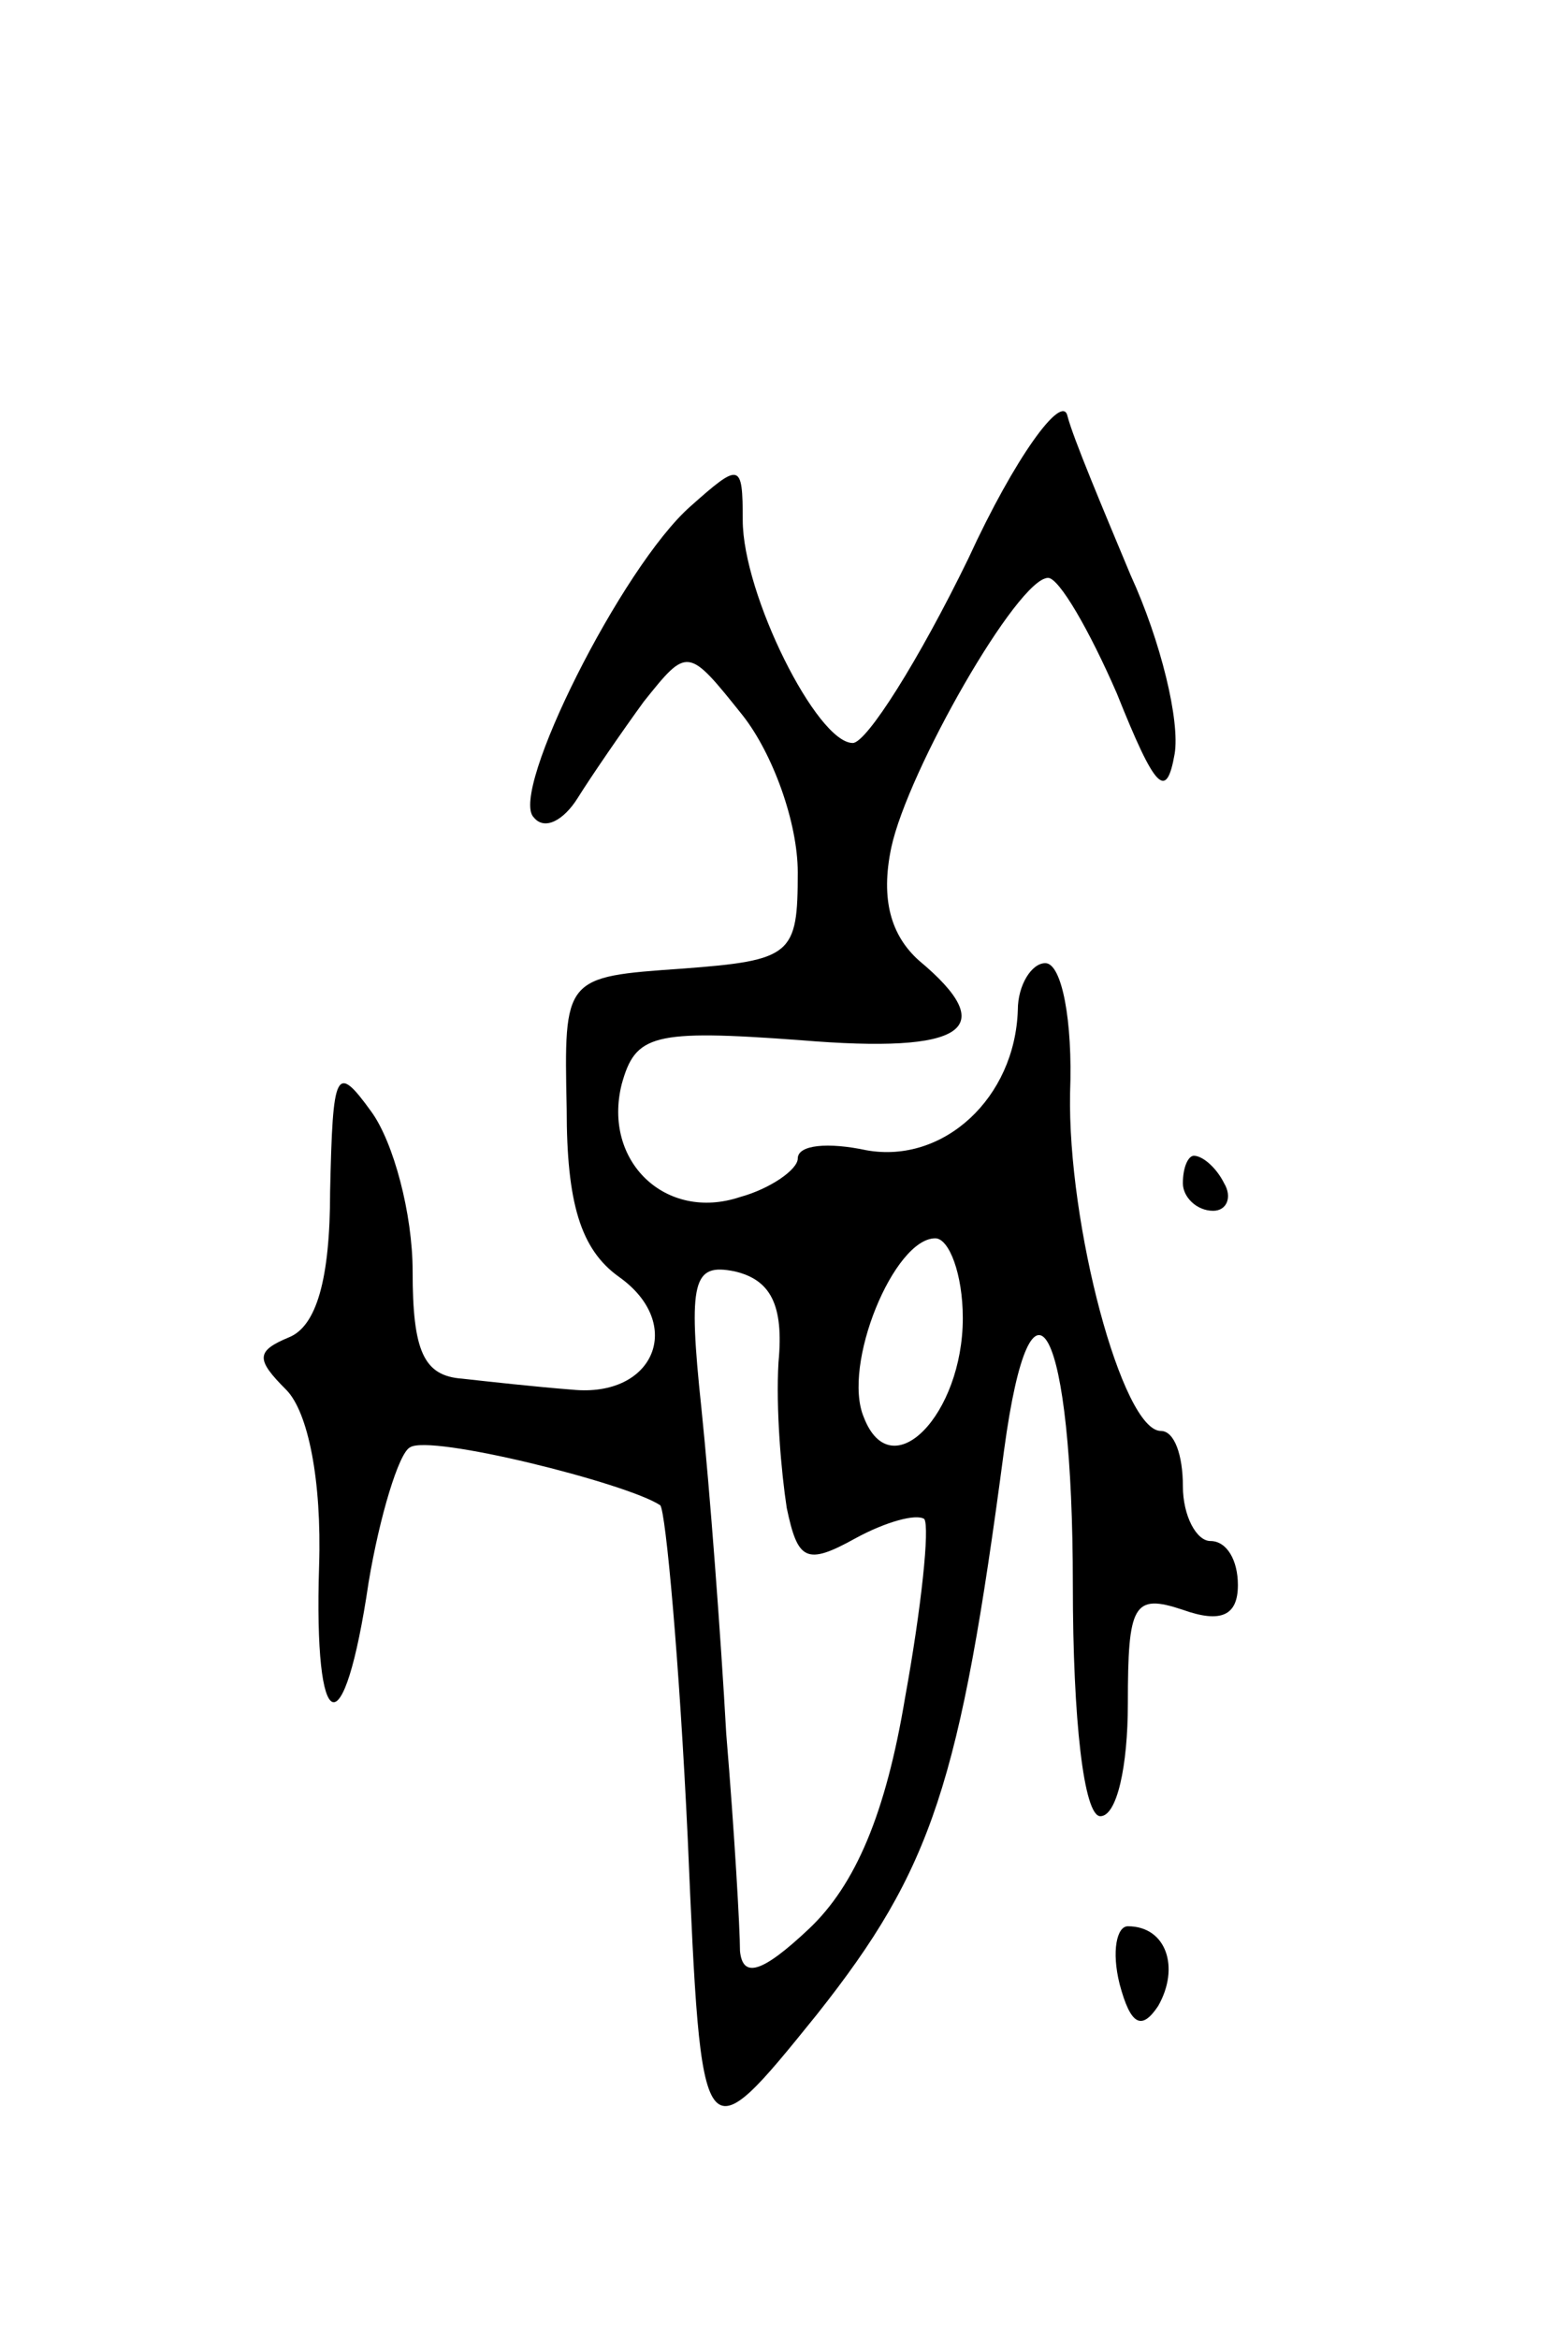 <svg version="1.0" xmlns="http://www.w3.org/2000/svg"
 width="57pt" height="85pt" viewBox="0 0 57 85"
 preserveAspectRatio="xMidYMid meet">
<g transform="translate(0,85) scale(0.1,-0.1)"
fill="#000000" stroke="none">
<path d="M352 647 c-18 -37 -37 -67 -42 -67 -13 0 -40 54 -40 81 0 21 -1 21
-19 5 -25 -22 -66 -104 -57 -113 4 -5 11 -1 16 7 5 8 16 24 24 35 16 20 16 20
36 -5 11 -14 20 -39 20 -57 0 -30 -2 -32 -42 -35 -43 -3 -43 -3 -42 -51 0 -34
5 -51 19 -61 24 -17 13 -44 -17 -41 -13 1 -31 3 -40 4 -14 1 -18 10 -18 39 0
21 -7 47 -15 58 -13 18 -14 15 -15 -29 0 -32 -5 -49 -15 -53 -12 -5 -12 -8 -1
-19 8 -8 13 -33 12 -64 -2 -63 9 -67 18 -6 4 24 11 47 15 49 7 5 79 -13 91
-21 2 -2 7 -57 10 -121 5 -116 5 -116 47 -64 42 53 52 84 68 205 10 74 25 45
25 -49 0 -49 4 -84 10 -84 6 0 10 18 10 41 0 36 2 40 20 34 14 -5 20 -2 20 9
0 9 -4 16 -10 16 -5 0 -10 9 -10 20 0 11 -3 20 -8 20 -14 0 -34 75 -33 123 1
26 -3 47 -9 47 -5 0 -10 -8 -10 -17 -1 -32 -27 -56 -55 -51 -14 3 -25 2 -25
-3 0 -4 -10 -11 -21 -14 -27 -9 -50 13 -43 41 5 18 11 20 65 16 60 -5 73 4 43
29 -10 9 -14 22 -10 41 6 28 46 98 57 98 4 0 15 -19 25 -42 14 -35 18 -39 21
-22 2 12 -5 41 -16 65 -10 24 -21 50 -23 58 -2 8 -19 -15 -36 -52z m-2 -276
c0 -35 -26 -62 -36 -36 -8 19 11 65 26 65 5 0 10 -13 10 -29z m-67 -16 c-1
-17 1 -40 3 -53 4 -19 7 -21 25 -11 11 6 22 9 25 7 2 -3 -1 -32 -7 -65 -7 -42
-18 -68 -35 -84 -17 -16 -24 -18 -25 -8 0 8 -2 43 -5 79 -2 36 -6 89 -9 118
-5 47 -3 53 12 50 13 -3 18 -12 16 -33z"/>
<path d="M430 420 c0 -5 5 -10 11 -10 5 0 7 5 4 10 -3 6 -8 10 -11 10 -2 0 -4
-4 -4 -10z"/>
<path d="M407 129 c4 -15 8 -17 14 -8 8 14 3 29 -11 29 -4 0 -6 -9 -3 -21z"/>
</g>
</svg>
